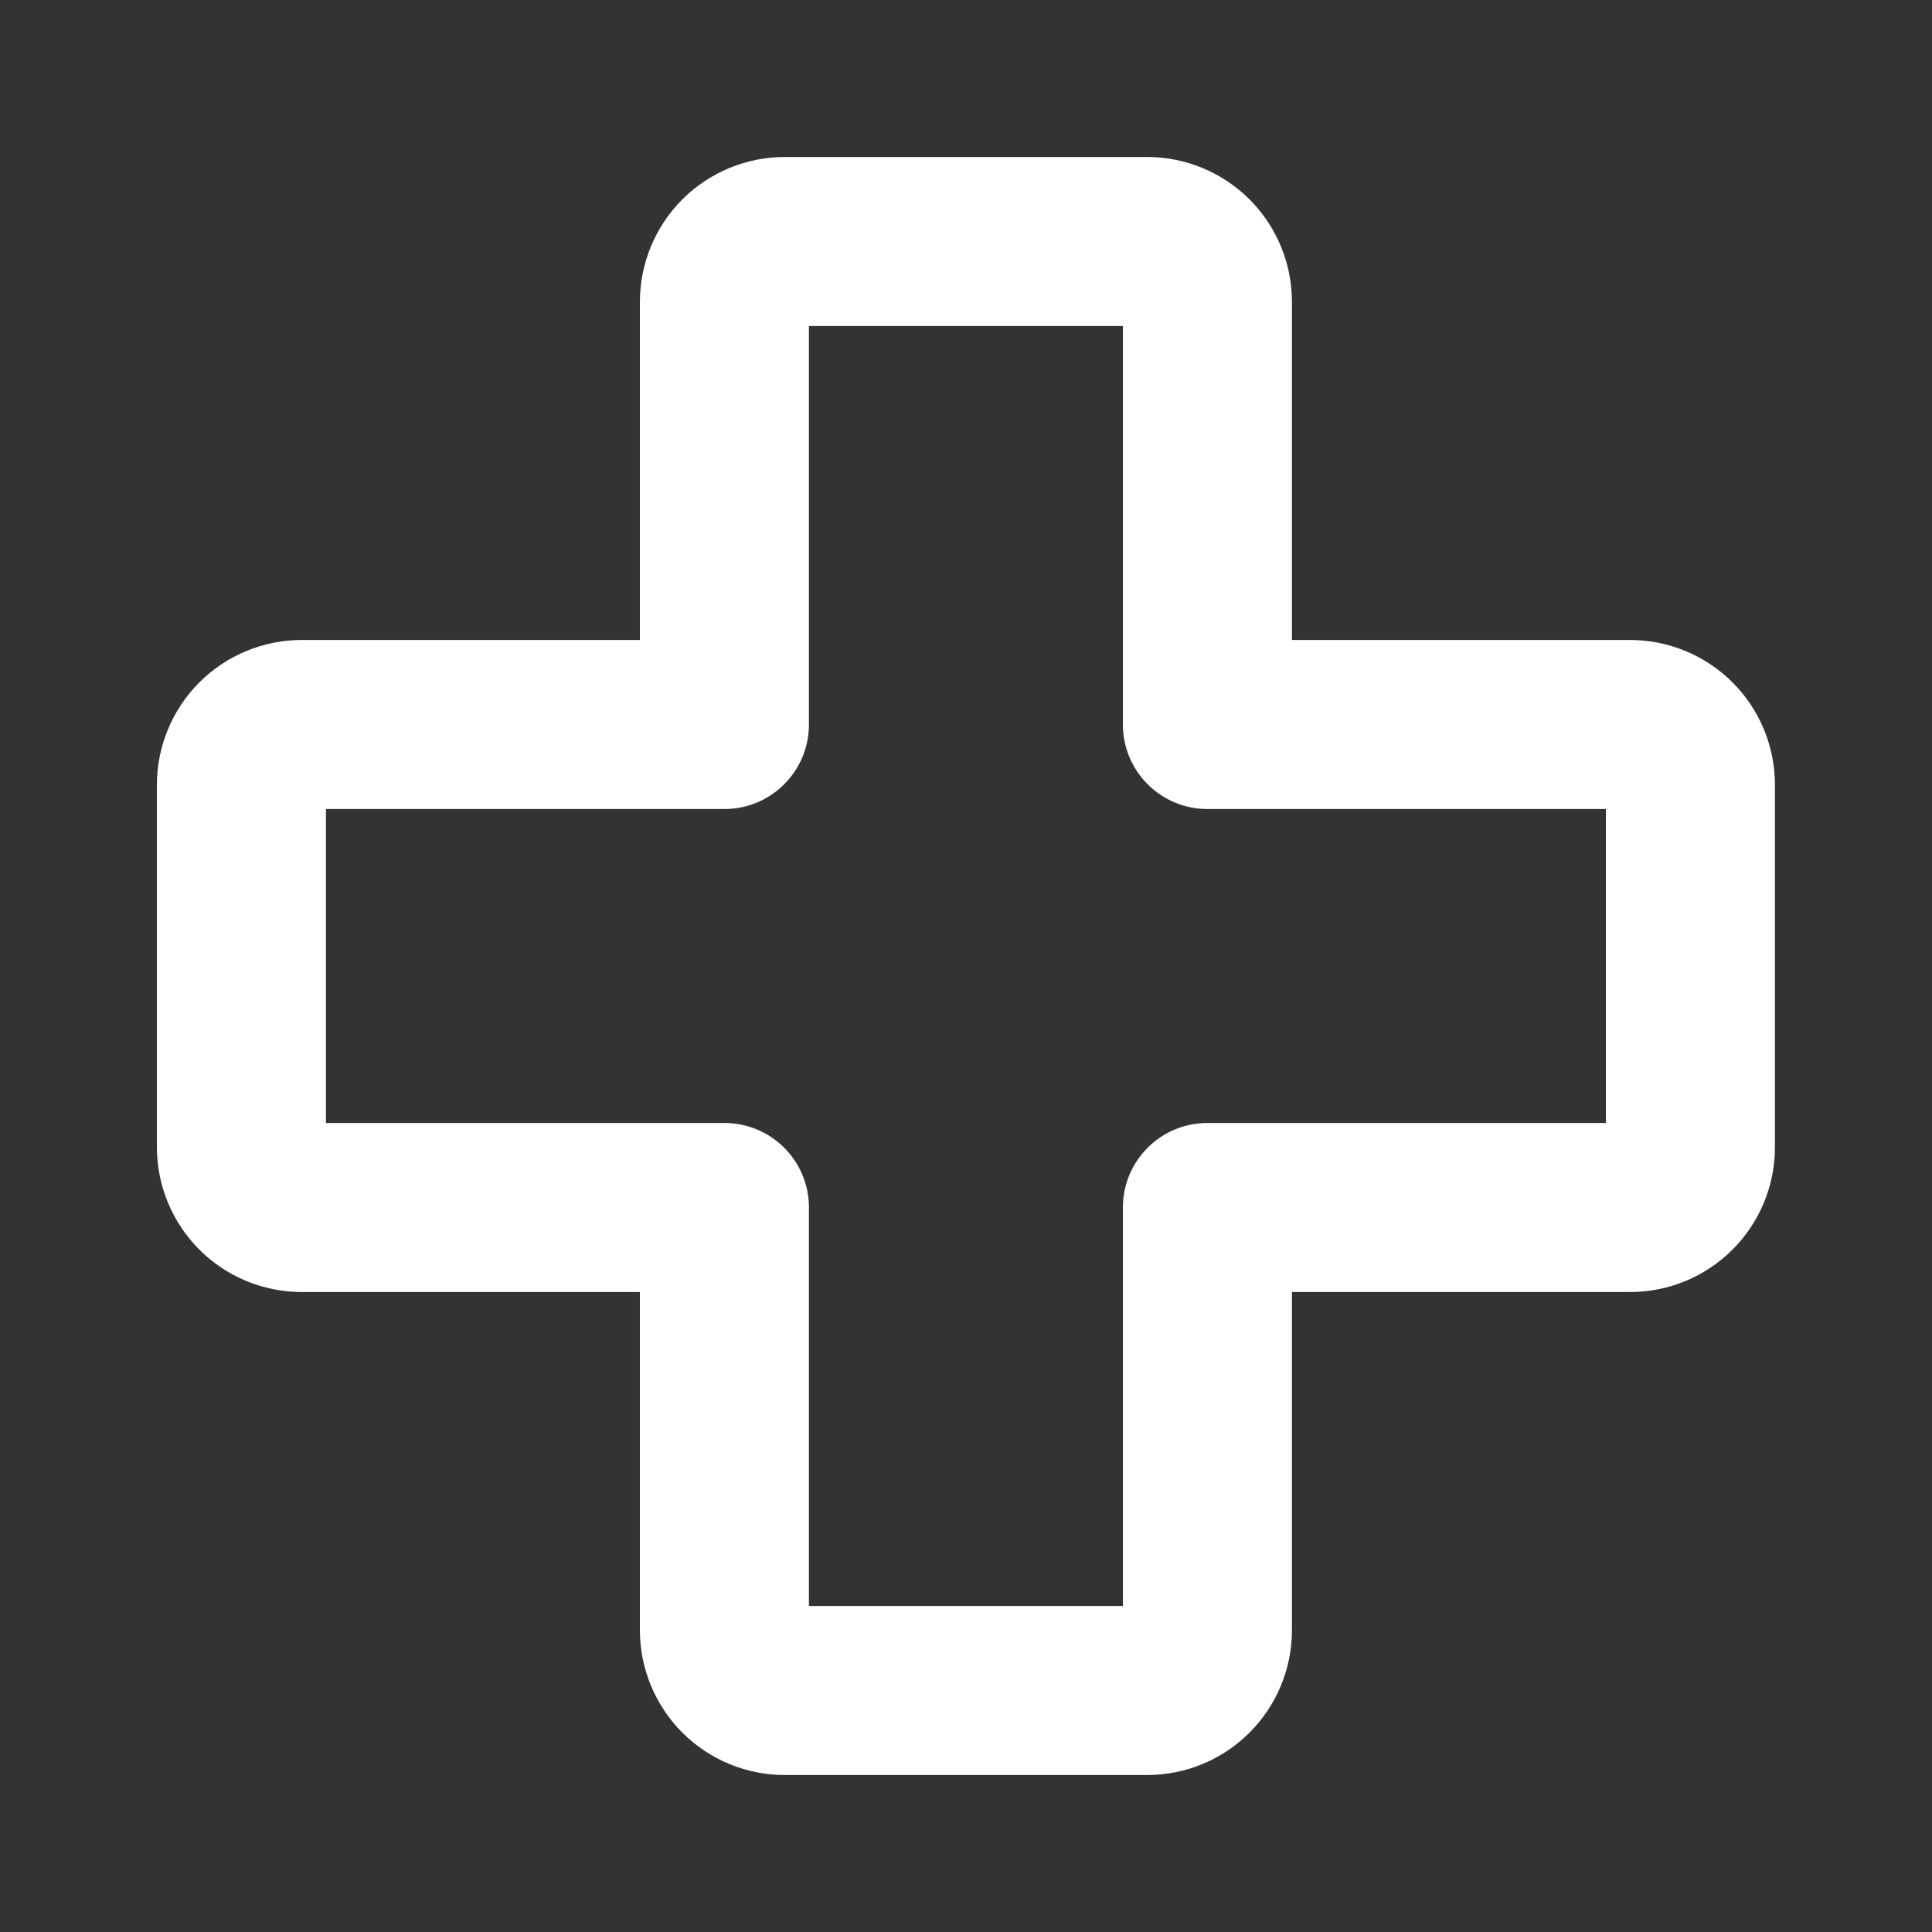 <svg width="24" height="24" viewBox="0 0 24 24" fill="none" xmlns="http://www.w3.org/2000/svg">
<rect x="0" y="0" width="24" height="24" fill="#333333" stroke="none"/>
<path fill-rule="evenodd" clip-rule="evenodd" d="M10.049 4.05V9C10.049 9.58 9.579 10.05 8.999 10.05H4.049V13.95H8.999C9.579 13.95 10.049 14.42 10.049 15V19.95H13.949V15C13.949 14.42 14.419 13.95 14.999 13.95H19.949V10.05H14.999C14.419 10.05 13.949 9.58 13.949 9V4.05H10.049ZM8.476 2.477C8.814 2.14 9.272 1.95 9.749 1.95H14.249C14.727 1.95 15.184 2.14 15.522 2.477C15.86 2.815 16.049 3.273 16.049 3.75V7.95H20.249C20.727 7.95 21.184 8.14 21.522 8.477C21.86 8.815 22.049 9.273 22.049 9.75V14.25C22.049 14.728 21.86 15.185 21.522 15.523C21.184 15.861 20.727 16.05 20.249 16.05H16.049V20.25C16.049 20.728 15.86 21.185 15.522 21.523C15.184 21.861 14.727 22.05 14.249 22.05H9.749C9.272 22.05 8.814 21.861 8.476 21.523C8.139 21.185 7.949 20.728 7.949 20.25V16.05H3.749C3.272 16.05 2.814 15.861 2.476 15.523C2.139 15.185 1.949 14.728 1.949 14.25V9.75C1.949 9.273 2.139 8.815 2.476 8.477C2.814 8.14 3.272 7.95 3.749 7.95H7.949V3.75C7.949 3.273 8.139 2.815 8.476 2.477Z" fill="white"/>
</svg>
